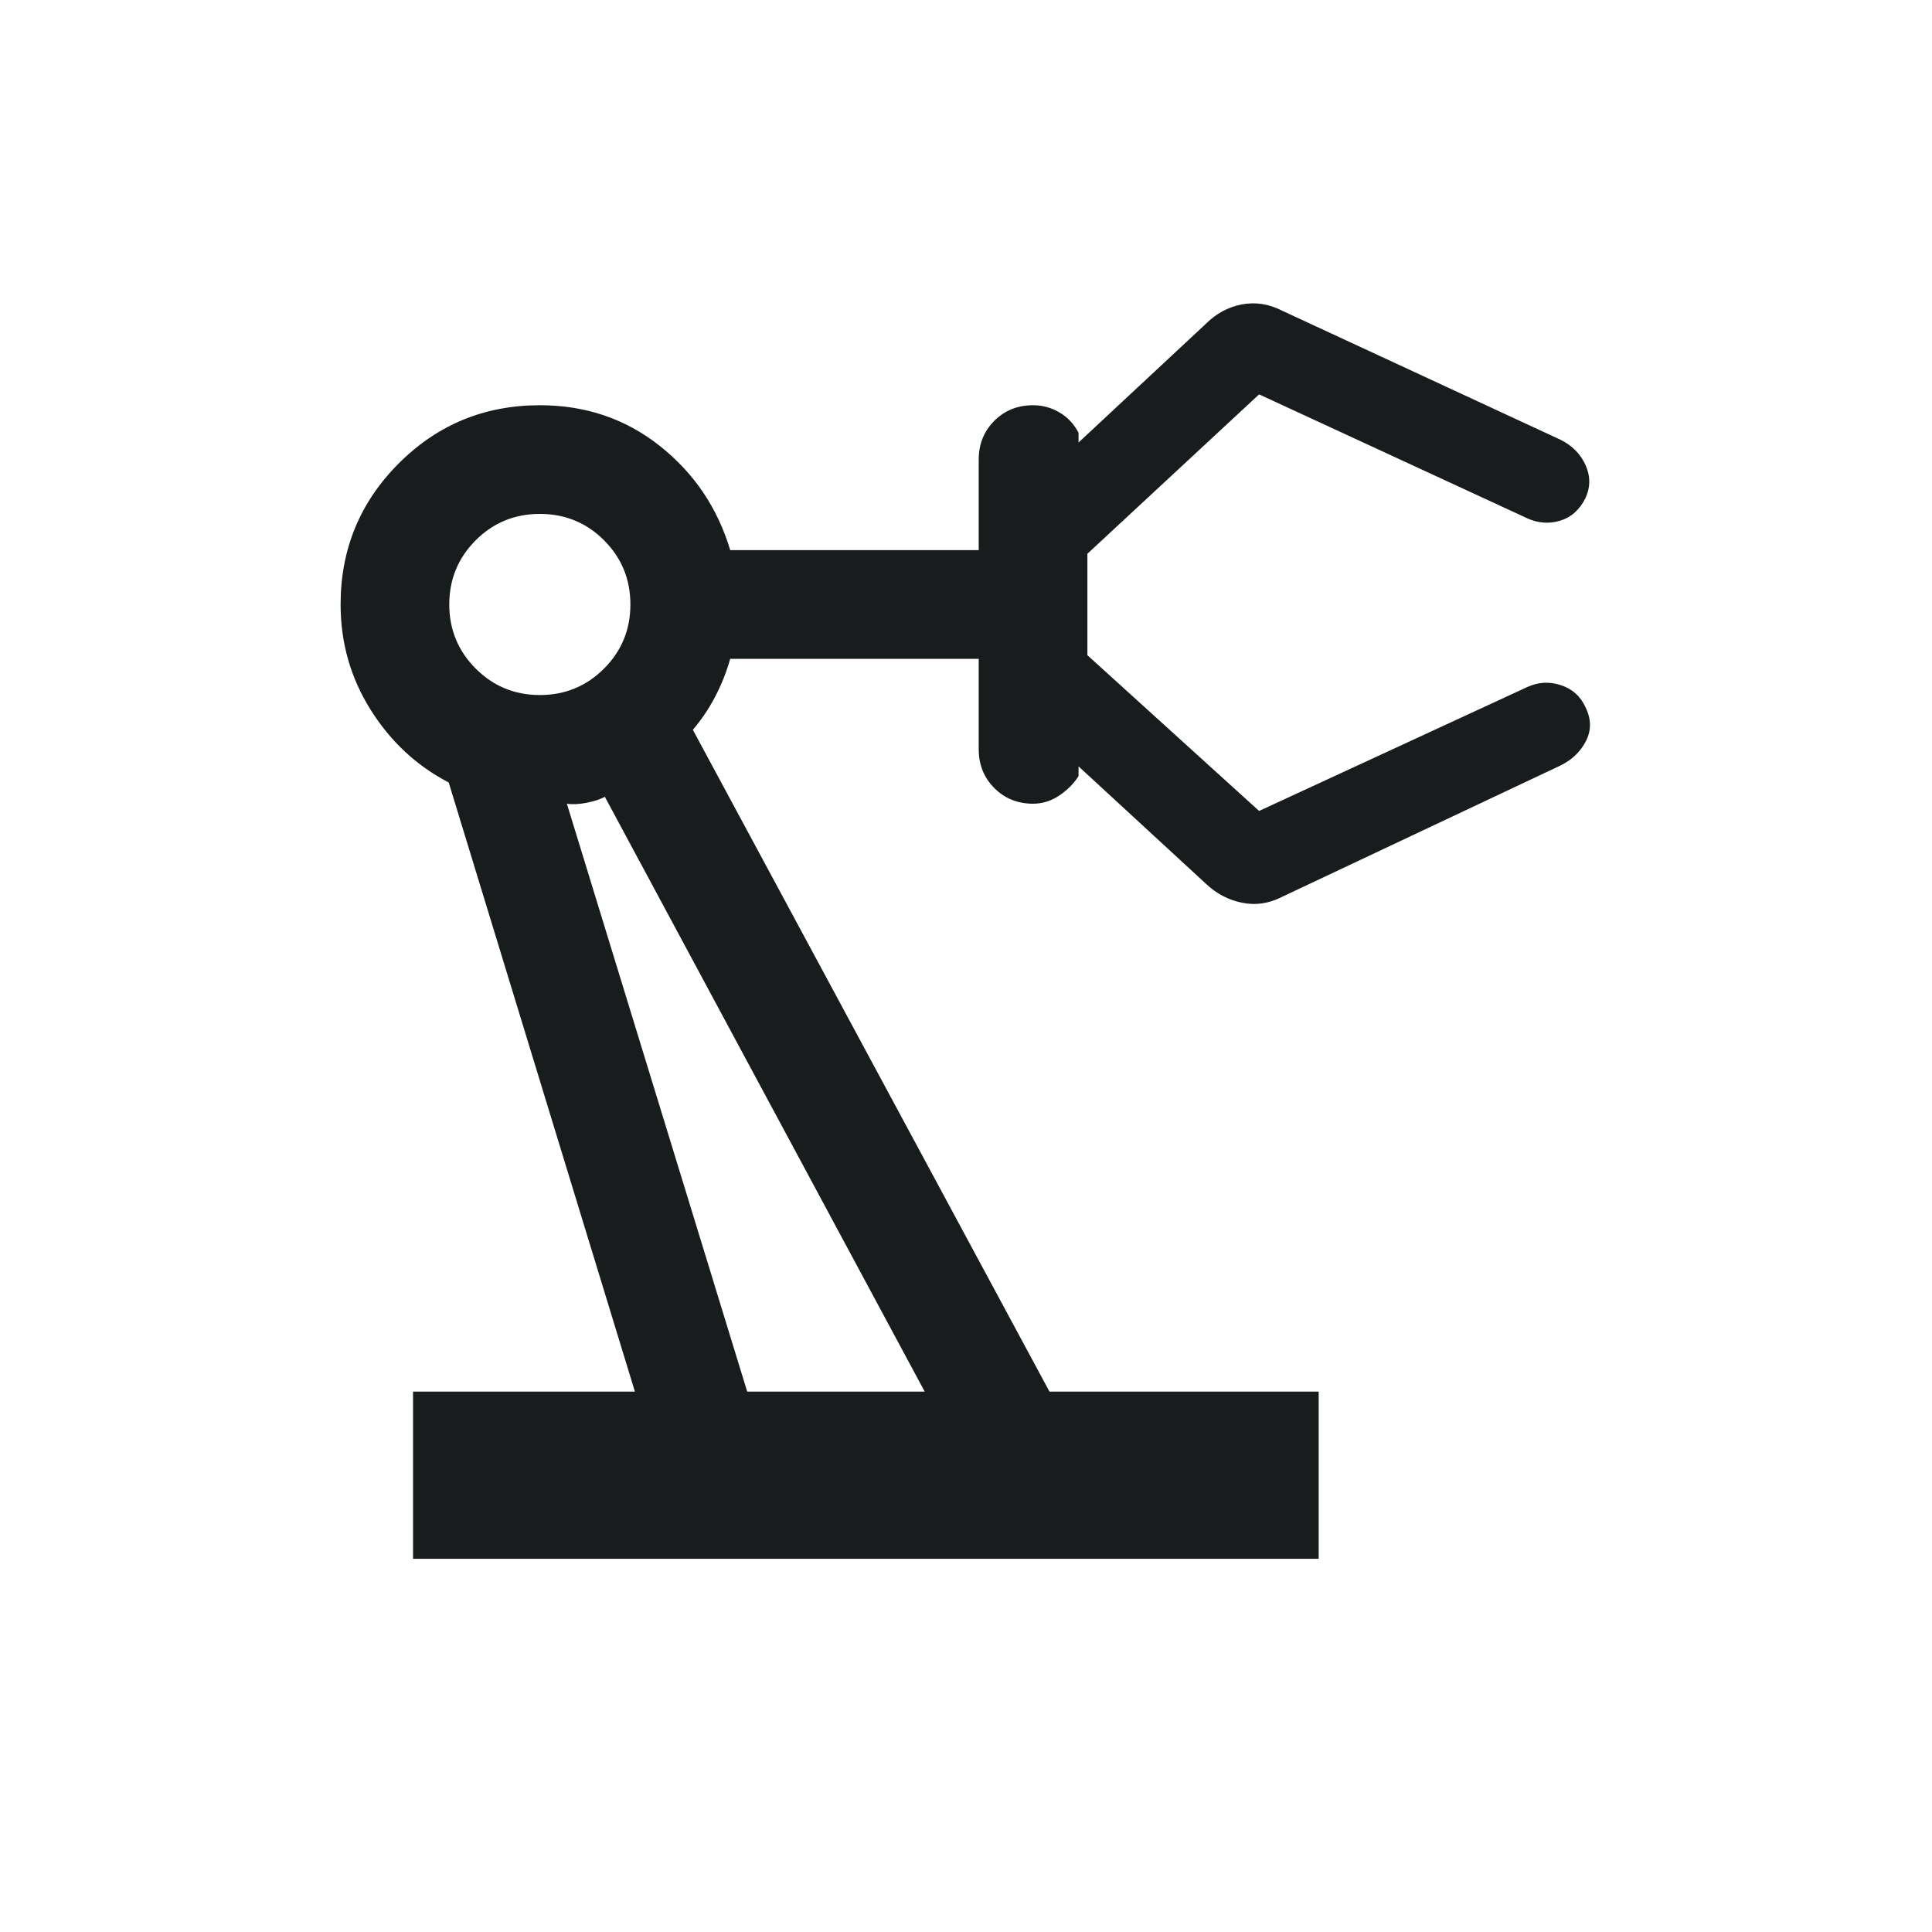<svg width="24" height="24" viewBox="0 0 24 24" fill="none" xmlns="http://www.w3.org/2000/svg">
<path d="M5.131 19.364V17.287H7.887L5.574 9.72C5.175 9.513 4.852 9.212 4.604 8.817C4.356 8.422 4.231 7.986 4.231 7.509C4.231 6.822 4.472 6.238 4.954 5.756C5.436 5.274 6.02 5.034 6.706 5.034C7.274 5.034 7.771 5.202 8.197 5.54C8.622 5.877 8.914 6.309 9.071 6.834H12.158V5.709C12.158 5.517 12.223 5.357 12.352 5.227C12.481 5.098 12.642 5.034 12.833 5.034C12.951 5.034 13.061 5.064 13.162 5.124C13.264 5.184 13.342 5.268 13.398 5.376V5.497L14.979 4.023C15.109 3.894 15.258 3.813 15.429 3.781C15.599 3.75 15.765 3.776 15.928 3.86L19.386 5.463C19.531 5.535 19.635 5.641 19.697 5.779C19.758 5.917 19.758 6.054 19.694 6.19C19.621 6.335 19.516 6.428 19.378 6.469C19.24 6.51 19.103 6.499 18.967 6.436L15.641 4.899L13.508 6.879V8.139L15.641 10.074L18.967 8.537C19.103 8.473 19.243 8.464 19.385 8.51C19.528 8.555 19.631 8.646 19.694 8.782C19.767 8.928 19.77 9.067 19.704 9.2C19.637 9.334 19.531 9.437 19.386 9.509L15.928 11.14C15.765 11.224 15.599 11.249 15.429 11.214C15.258 11.18 15.109 11.1 14.979 10.977L13.398 9.52V9.641C13.342 9.731 13.264 9.81 13.162 9.88C13.061 9.949 12.951 9.984 12.833 9.984C12.642 9.984 12.481 9.919 12.352 9.79C12.223 9.66 12.158 9.5 12.158 9.309V8.184H9.071C9.026 8.344 8.964 8.5 8.886 8.651C8.807 8.802 8.714 8.94 8.607 9.066L13.037 17.287H16.381V19.364H5.131ZM6.706 8.634C7.019 8.634 7.285 8.524 7.503 8.306C7.722 8.087 7.831 7.821 7.831 7.509C7.831 7.196 7.722 6.93 7.503 6.711C7.285 6.493 7.019 6.384 6.706 6.384C6.394 6.384 6.128 6.493 5.91 6.711C5.691 6.93 5.581 7.196 5.581 7.509C5.581 7.821 5.691 8.087 5.91 8.306C6.128 8.524 6.394 8.634 6.706 8.634ZM9.282 17.287H11.487L7.513 9.897C7.467 9.926 7.394 9.95 7.295 9.971C7.196 9.991 7.111 9.995 7.042 9.984L9.282 17.287Z" fill="#191C1C"/>
</svg>
